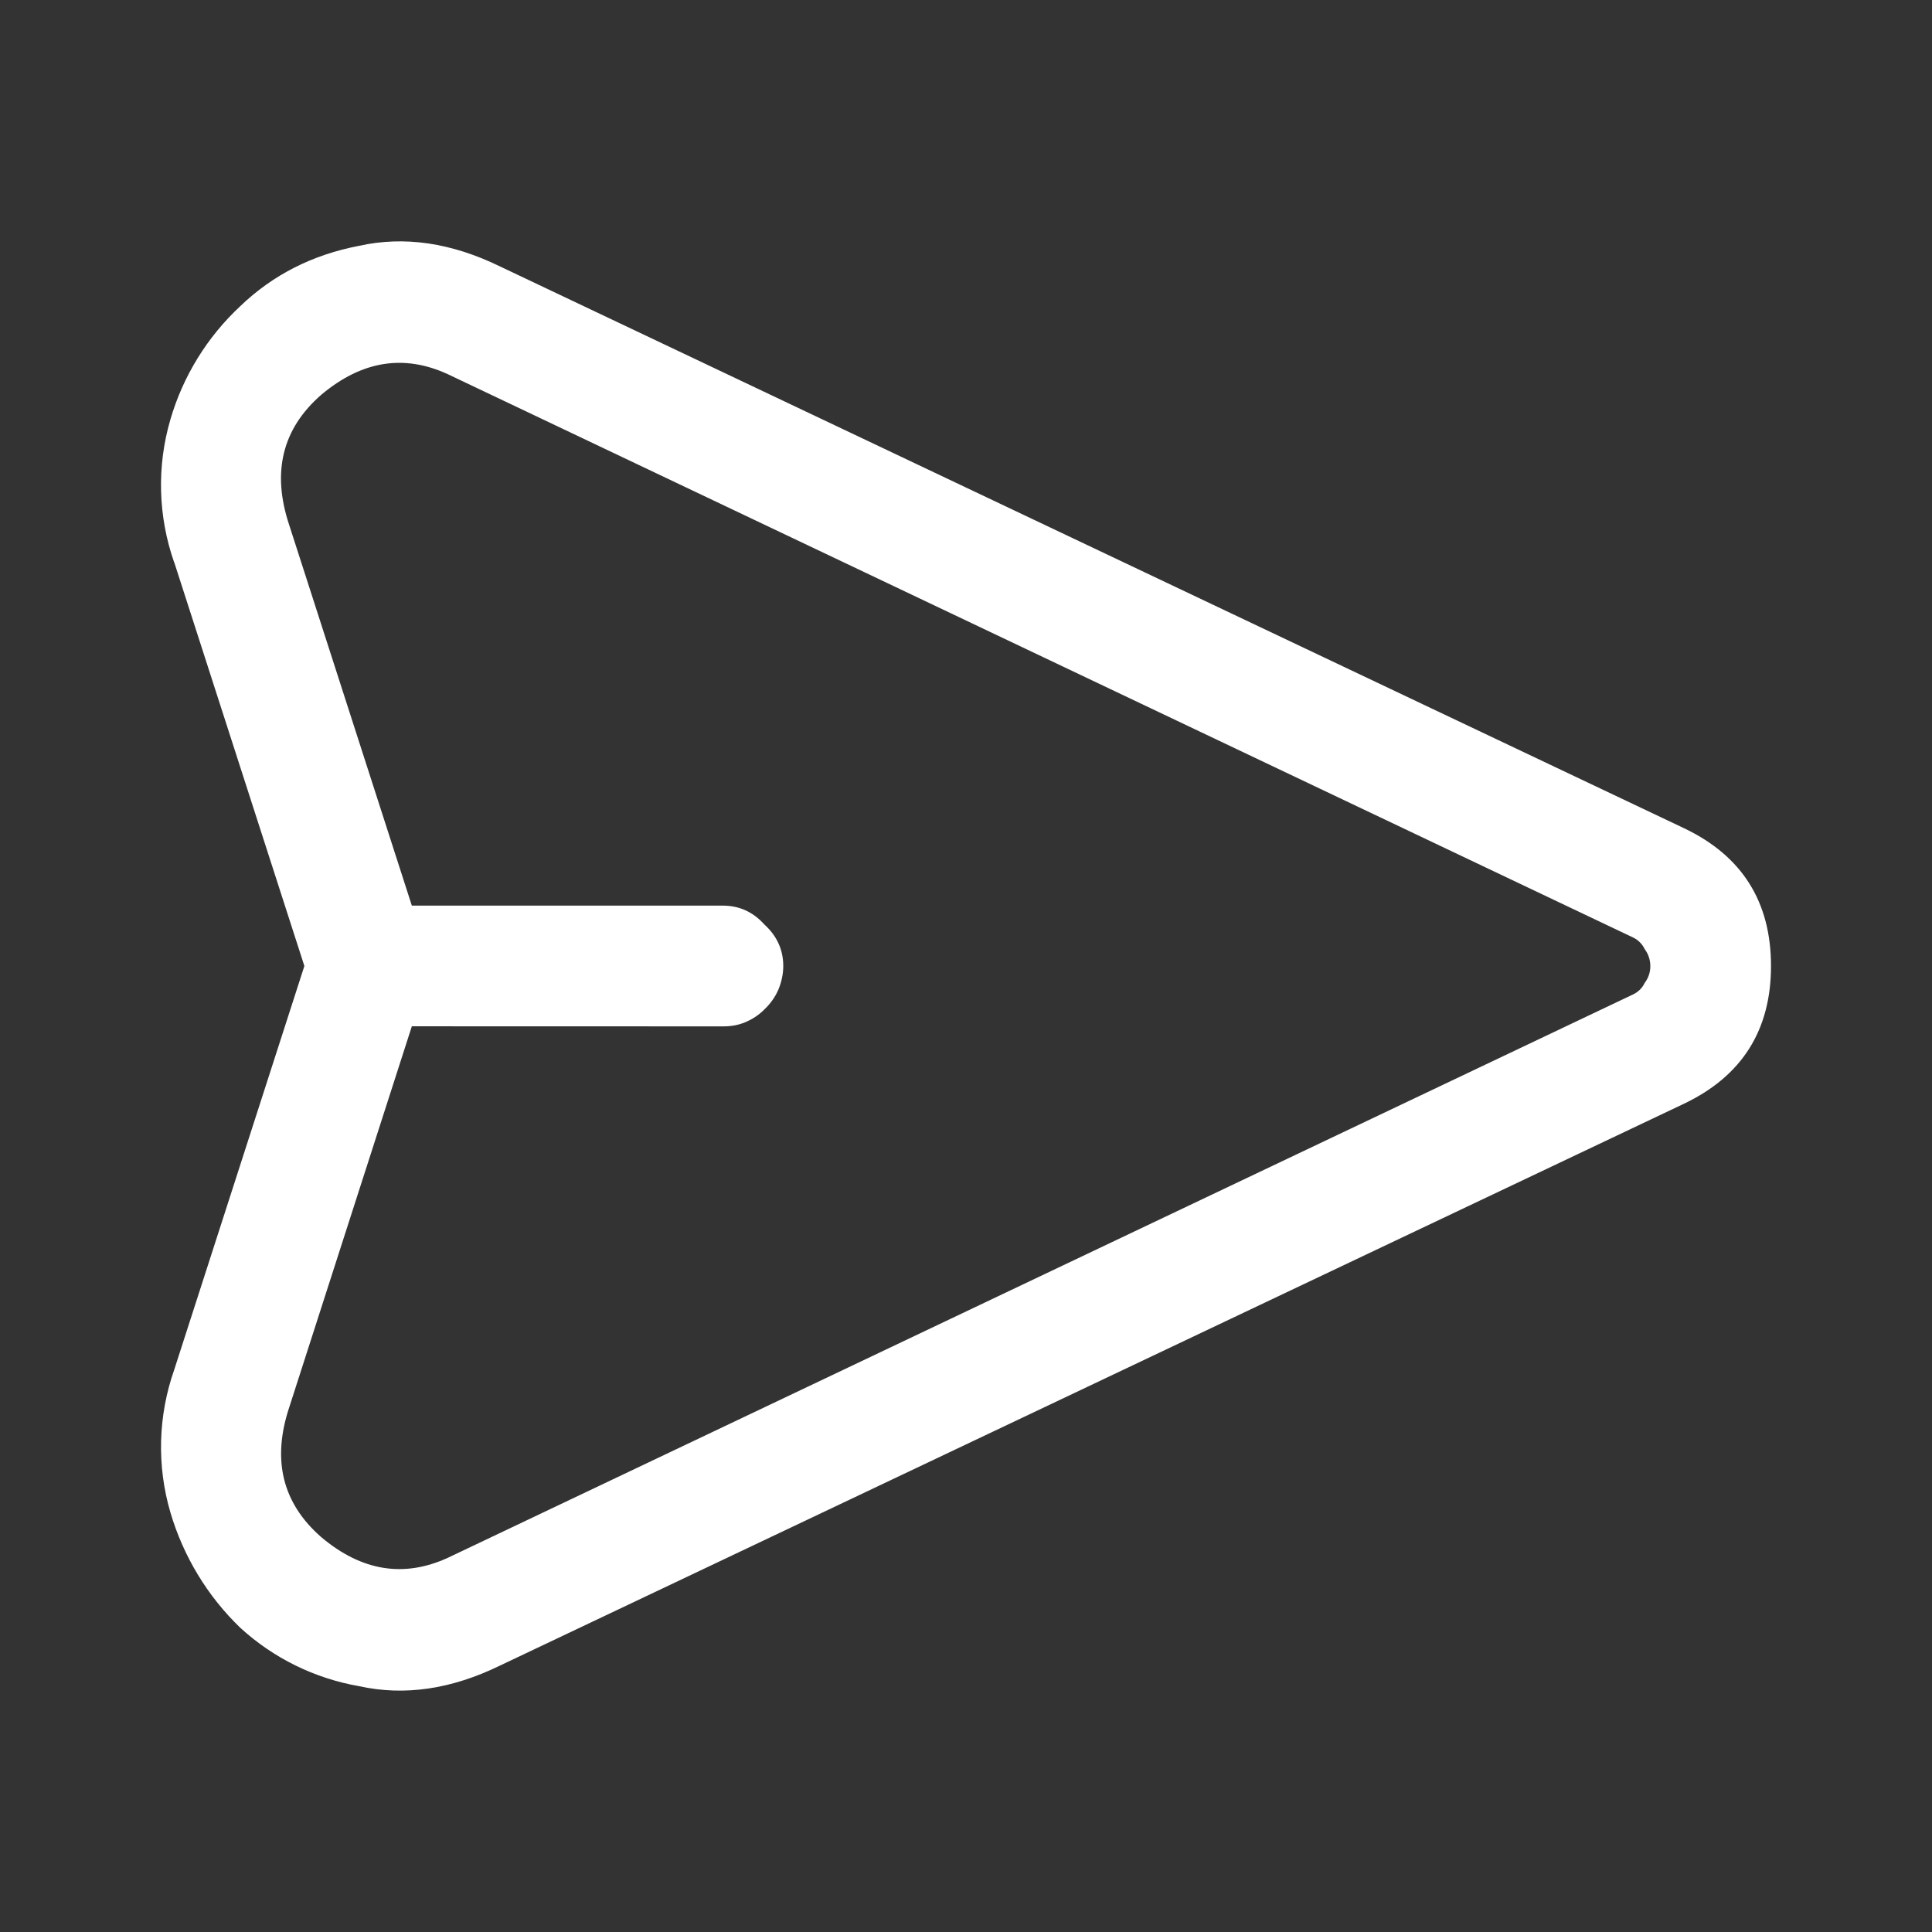 <svg width="24" height="24" viewBox="0 0 24 24" fill="none" xmlns="http://www.w3.org/2000/svg">
<rect x="0" y="0" width="24" height="24" fill="#333333" stroke="none"/>
<path d="M2.164 6.988C1.963 6.415 1.946 5.793 2.117 5.21C2.274 4.672 2.574 4.186 2.984 3.804C3.39 3.414 3.881 3.165 4.459 3.054C5.021 2.929 5.607 3.014 6.216 3.312L20.923 10.29C21.641 10.633 22 11.203 22 12C22 12.796 21.64 13.366 20.923 13.709L6.216 20.688C5.609 20.985 5.023 21.071 4.46 20.946C3.909 20.85 3.397 20.598 2.985 20.221C2.577 19.828 2.279 19.335 2.118 18.792C1.946 18.209 1.963 17.587 2.165 17.013L3.781 12L2.165 6.987L2.164 6.988ZM5.116 12.749L3.594 17.479C3.375 18.136 3.508 18.674 3.992 19.096C4.491 19.516 5.014 19.602 5.56 19.353L20.291 12.351C20.352 12.321 20.402 12.272 20.431 12.21C20.477 12.15 20.502 12.075 20.501 12C20.501 11.924 20.476 11.85 20.431 11.79C20.402 11.729 20.352 11.678 20.291 11.648L5.56 4.647C5.014 4.397 4.492 4.483 3.992 4.903C3.507 5.325 3.374 5.864 3.592 6.52L5.116 11.25H8.98C9.183 11.25 9.355 11.328 9.495 11.484C9.65 11.625 9.73 11.797 9.73 12C9.73 12.101 9.708 12.201 9.669 12.294C9.629 12.387 9.569 12.47 9.495 12.54C9.428 12.608 9.347 12.661 9.259 12.698C9.172 12.735 9.076 12.751 8.98 12.75L5.116 12.749Z" fill="white"/>
</svg>
